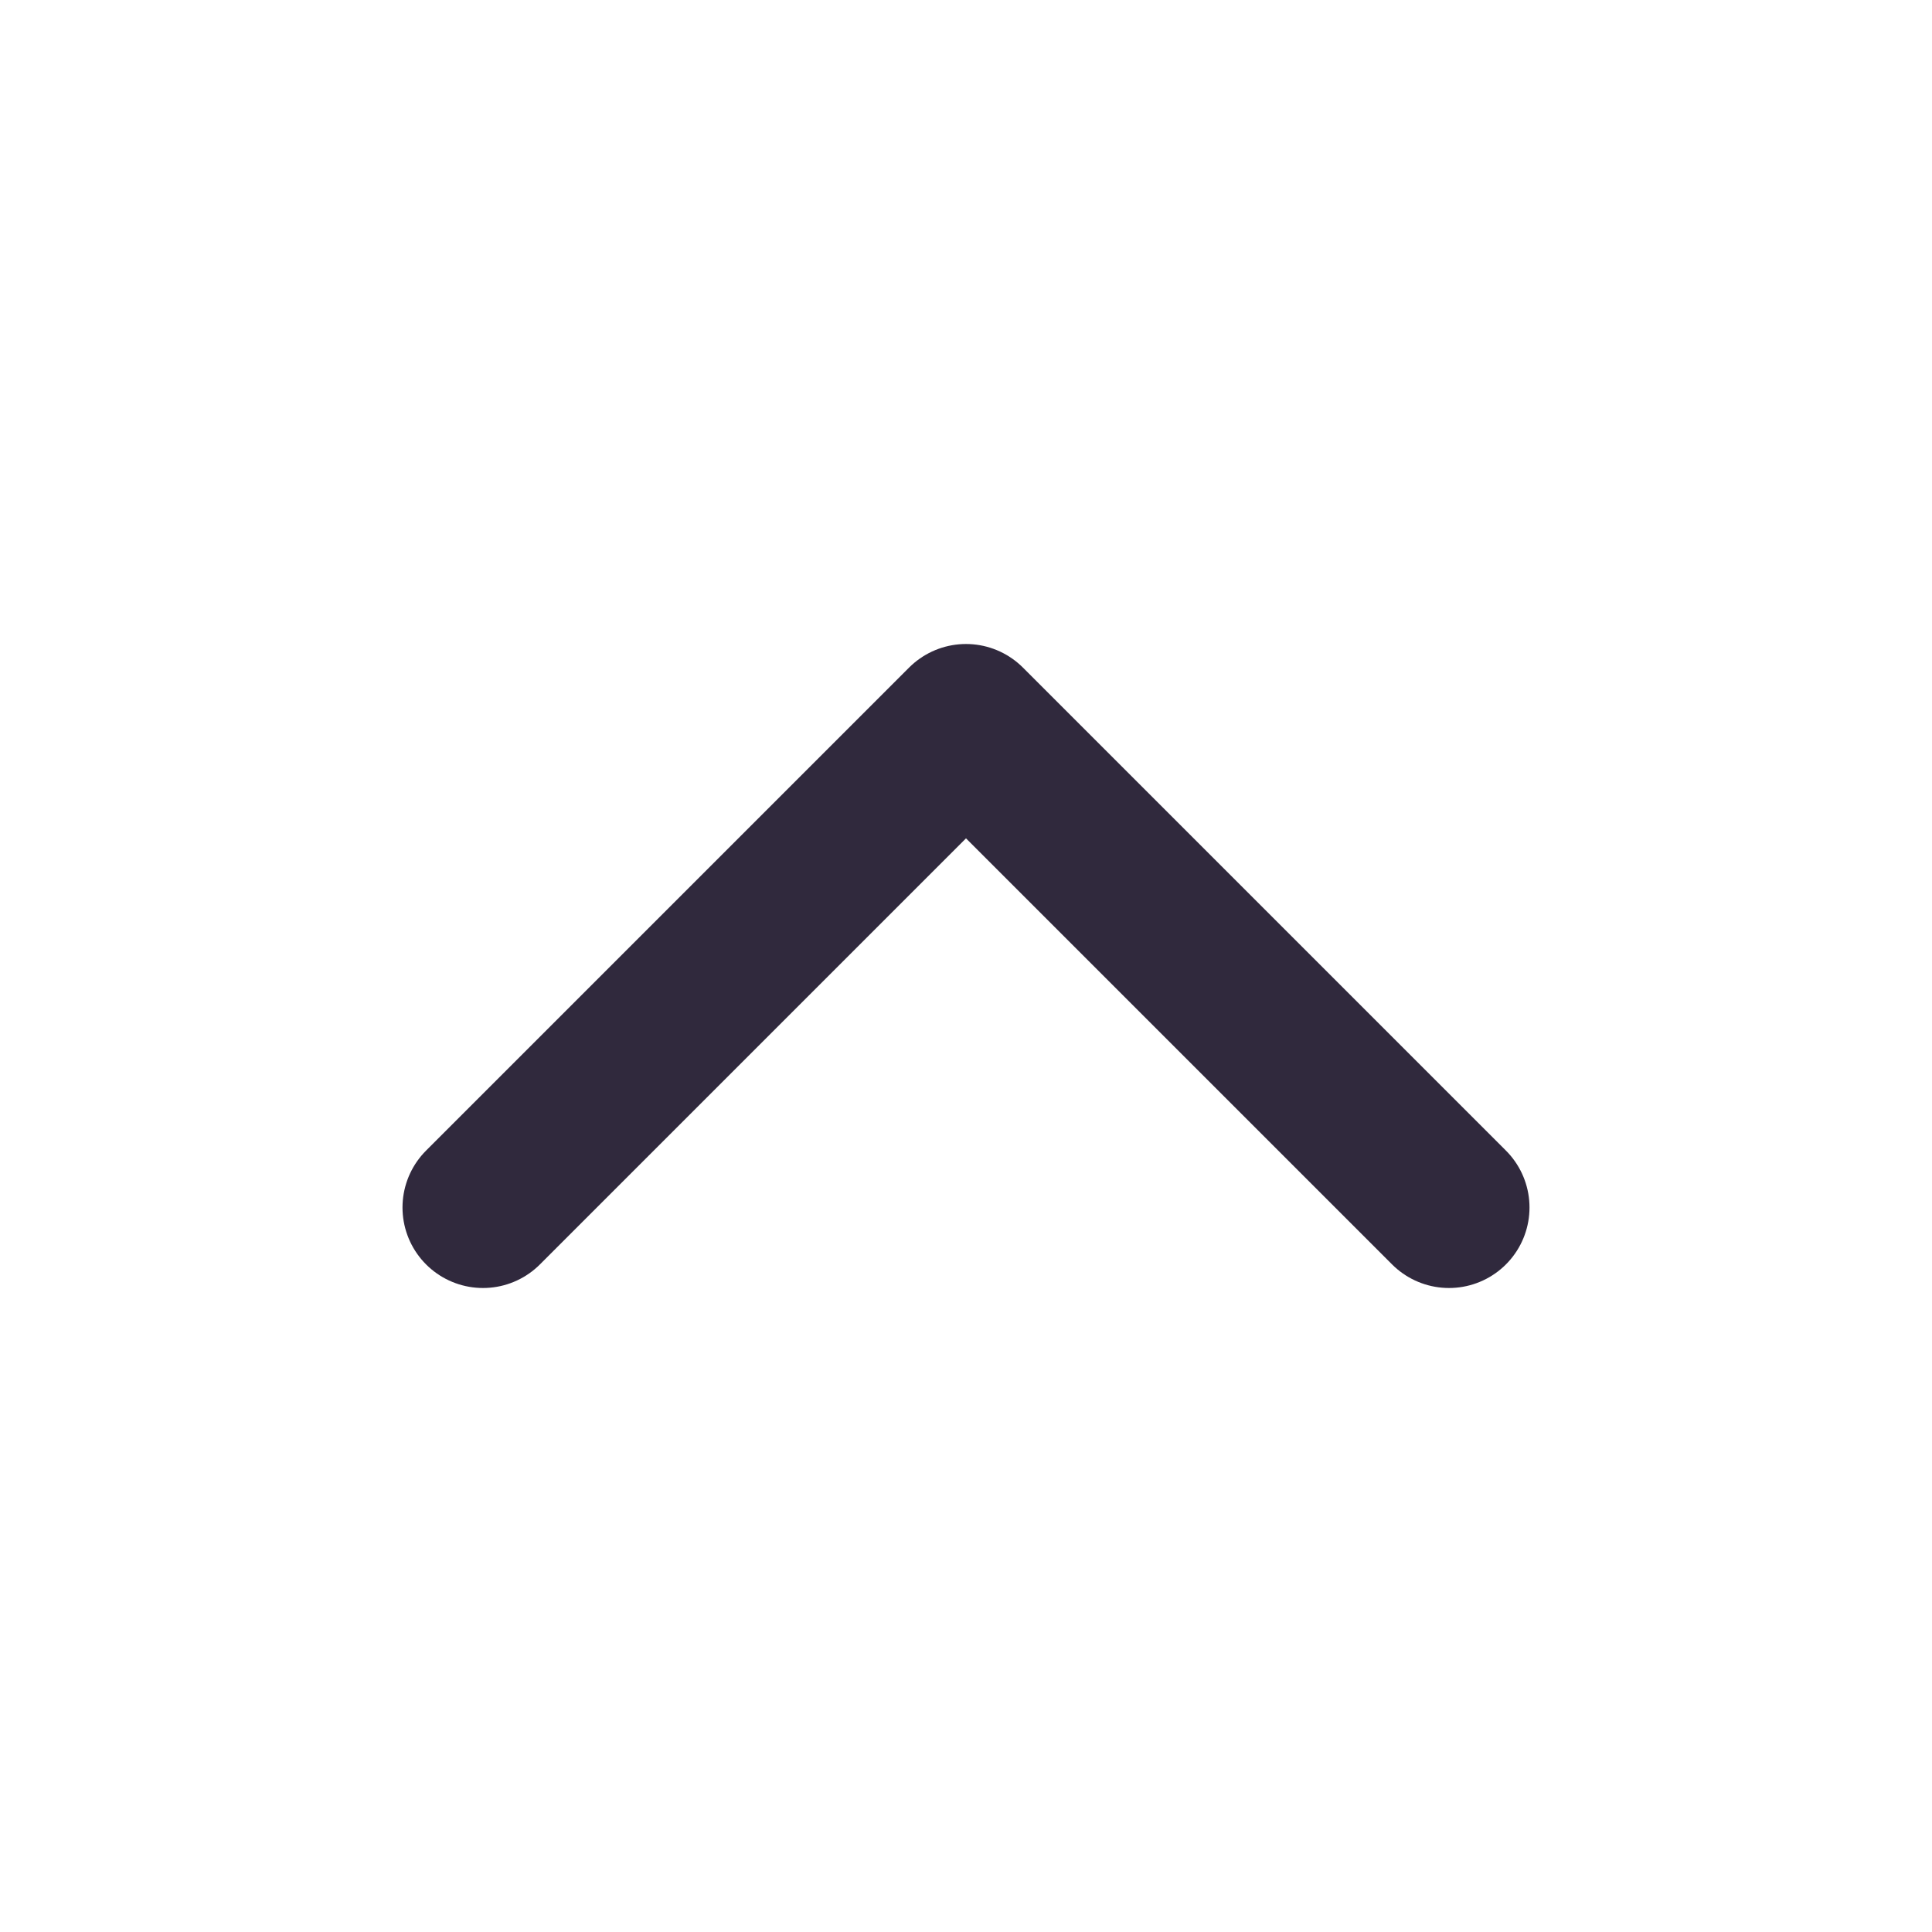 <svg xmlns="http://www.w3.org/2000/svg" width="24" height="24" viewBox="0 0 24 24" fill="none"><path d="M18 15L12 9L6 15" stroke="#30293D" stroke-width="2" stroke-linecap="round" stroke-linejoin="round"></path></svg>